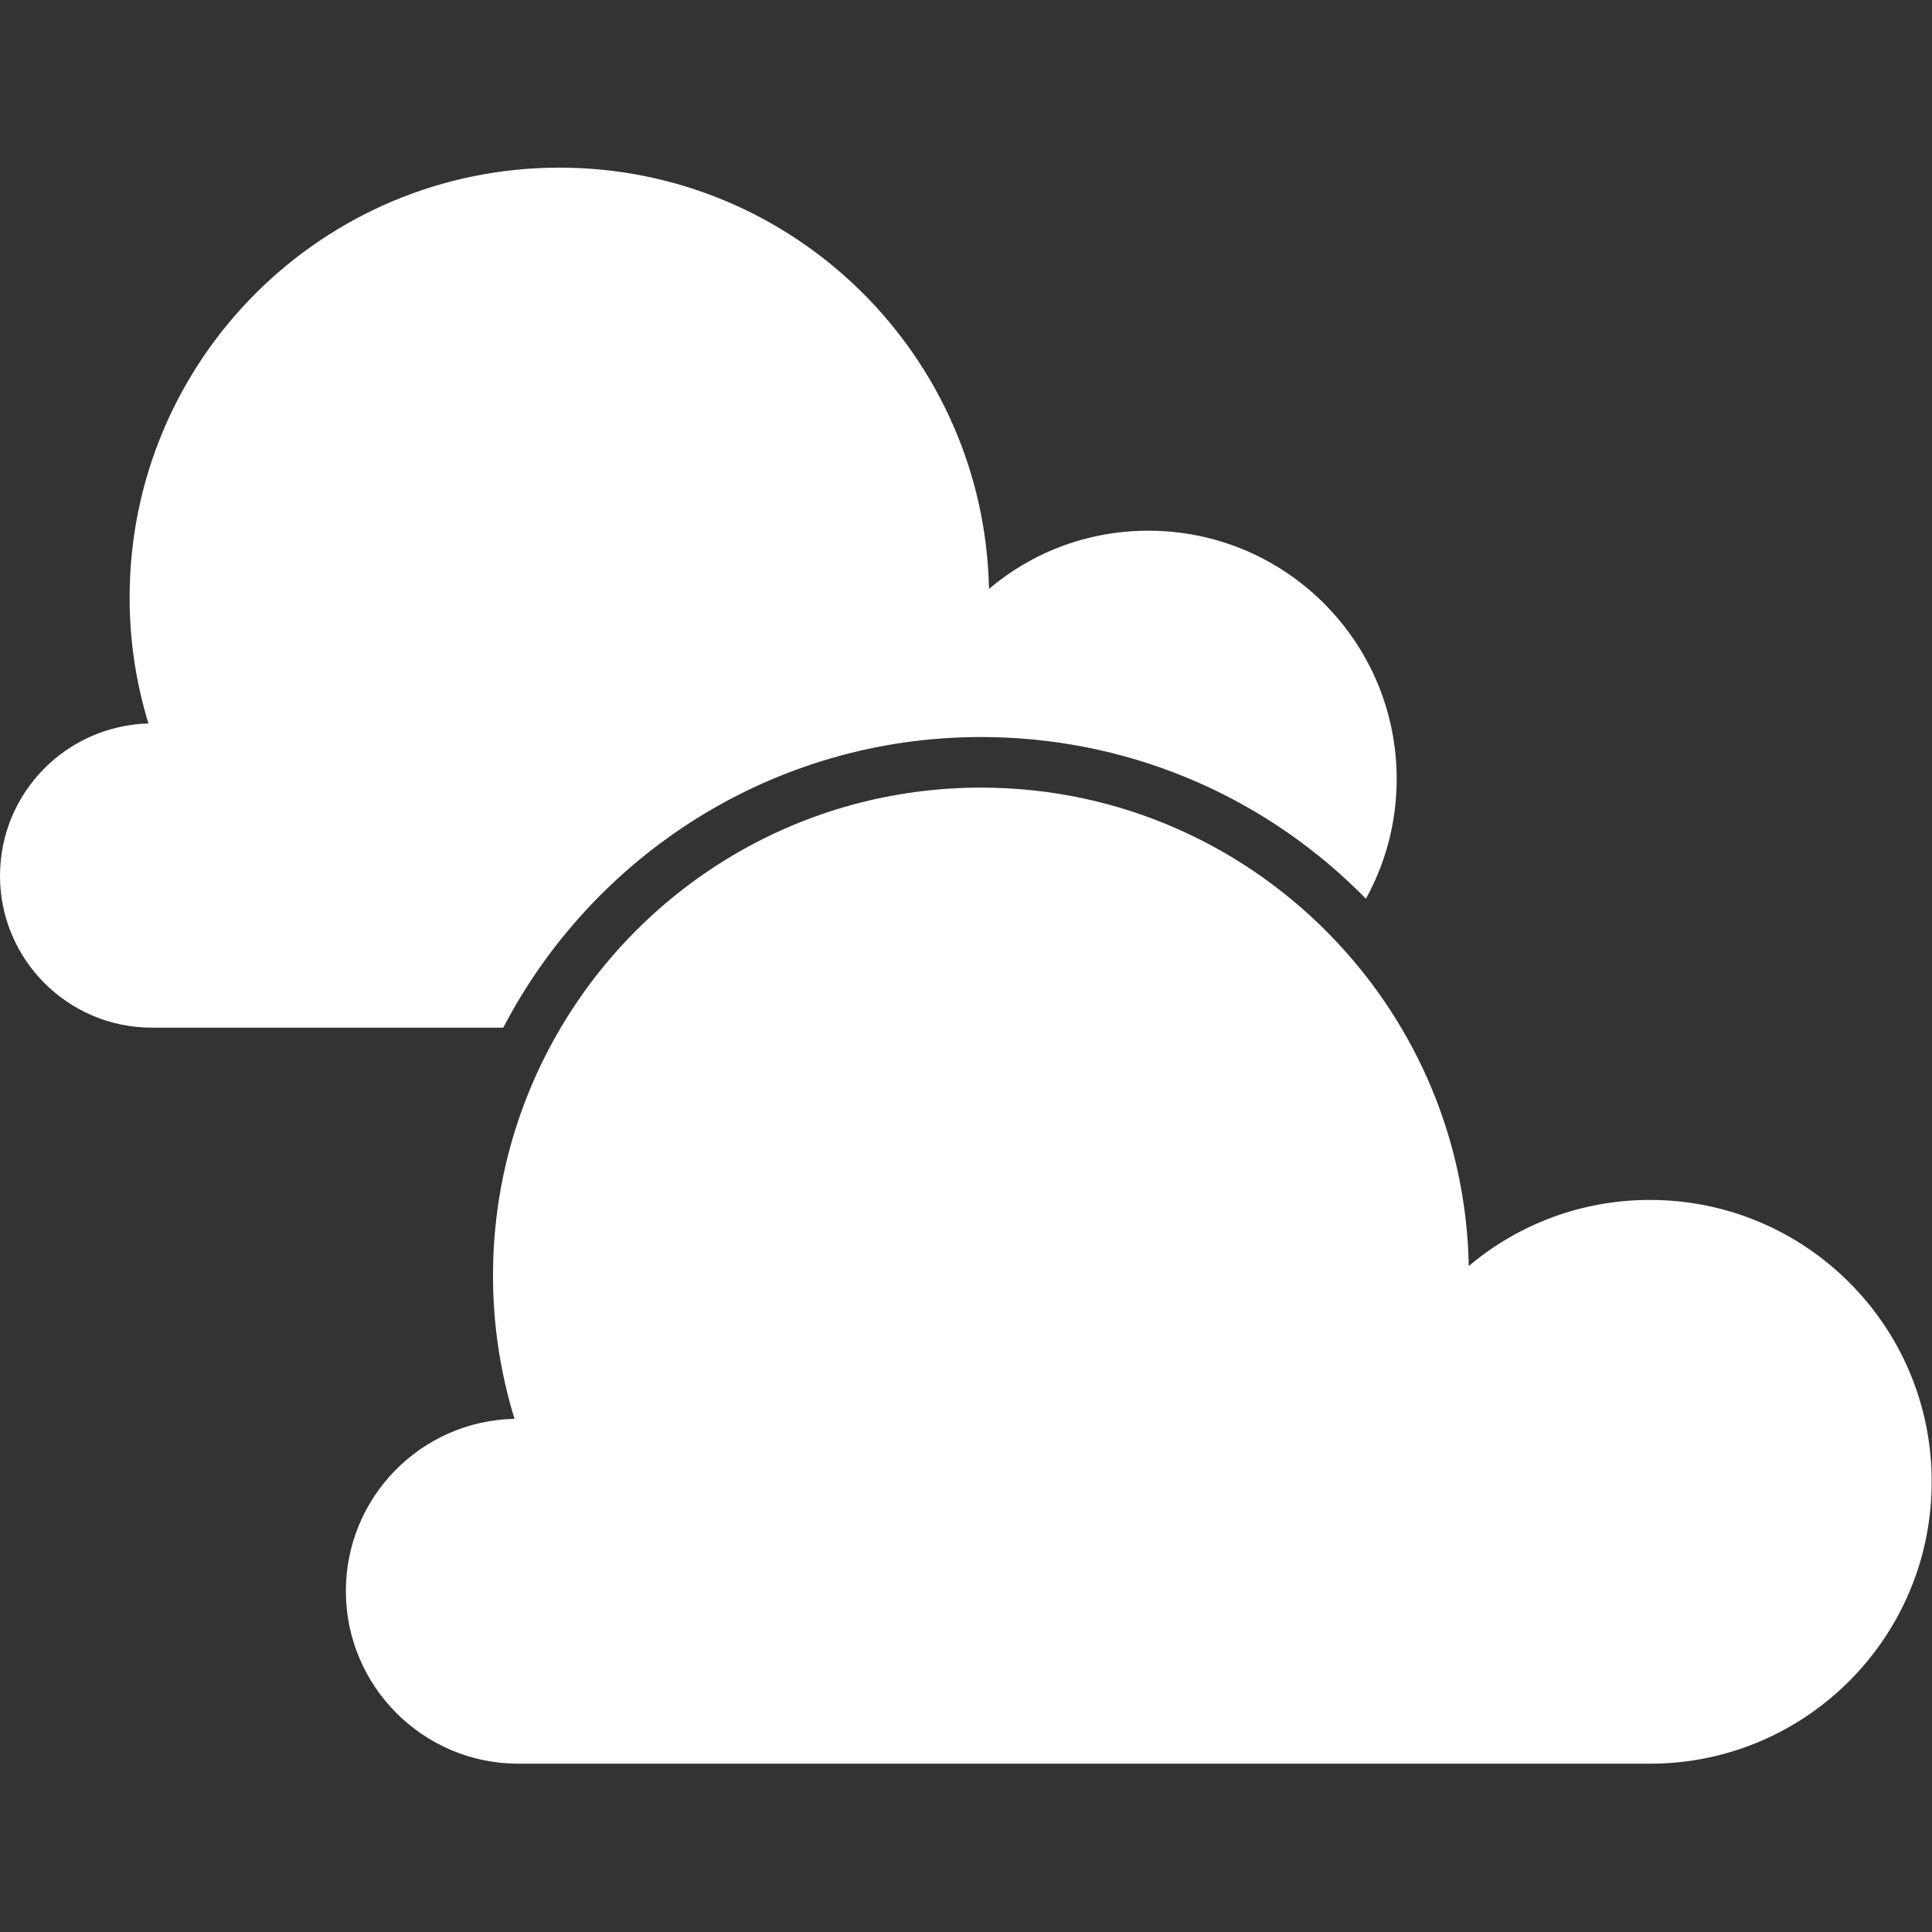 <?xml version="1.0" encoding="utf-8"?>
<!-- Generator: Adobe Illustrator 24.1.2, SVG Export Plug-In . SVG Version: 6.00 Build 0)  -->
<svg version="1.1" id="Capa_1" xmlns="http://www.w3.org/2000/svg" xmlns:xlink="http://www.w3.org/1999/xlink" x="0px" y="0px"
	 viewBox="0 0 584.3 584.3" style="enable-background:new 0 0 584.3 584.3;" xml:space="preserve">
<rect x="0" y="0" width="584.3" height="584.3" fill="#333333" stroke="none"/>
<style type="text/css">
	.st0{fill:#FFFFFF;}
</style>
<g>
	<g>
		<path class="st0" d="M45.9,310.8h106.3c27.2-52.2,81.7-87.9,144.5-87.9c42.9,0,83.5,16.6,114.1,46.6c0.8,0.8,1.5,1.5,2.3,2.3
			c5.9-10.7,9.3-23,9.3-36.2c0-41.5-33.6-75.1-75.1-75.1c-18.4,0-35.2,6.6-48.2,17.6c-1.4-70.6-59-127.4-129.9-127.4
			c-71.8,0-130,58.2-130,130c0,13.3,2,26.1,5.7,38.1C20,219.5,0,239.8,0,264.9C0,290.2,20.6,310.8,45.9,310.8z"/>
		<path class="st0" d="M499,362.9c-20.9,0-40,7.5-54.8,20c-0.7-38-15.8-72.4-40.1-98.2c-26.9-28.6-65.1-46.5-107.4-46.5
			c-54.1,0-101.4,29.1-127.1,72.6c-13,22-20.5,47.6-20.5,75c0,15.1,2.3,29.6,6.5,43.3c-28.3,0.6-51,23.7-51,52.1
			c0,28.8,23.4,52.2,52.2,52.2h140h6.4H499c47.1,0,85.2-38.2,85.2-85.2C584.3,401.1,546.1,362.9,499,362.9z"/>
	</g>
</g>
</svg>
